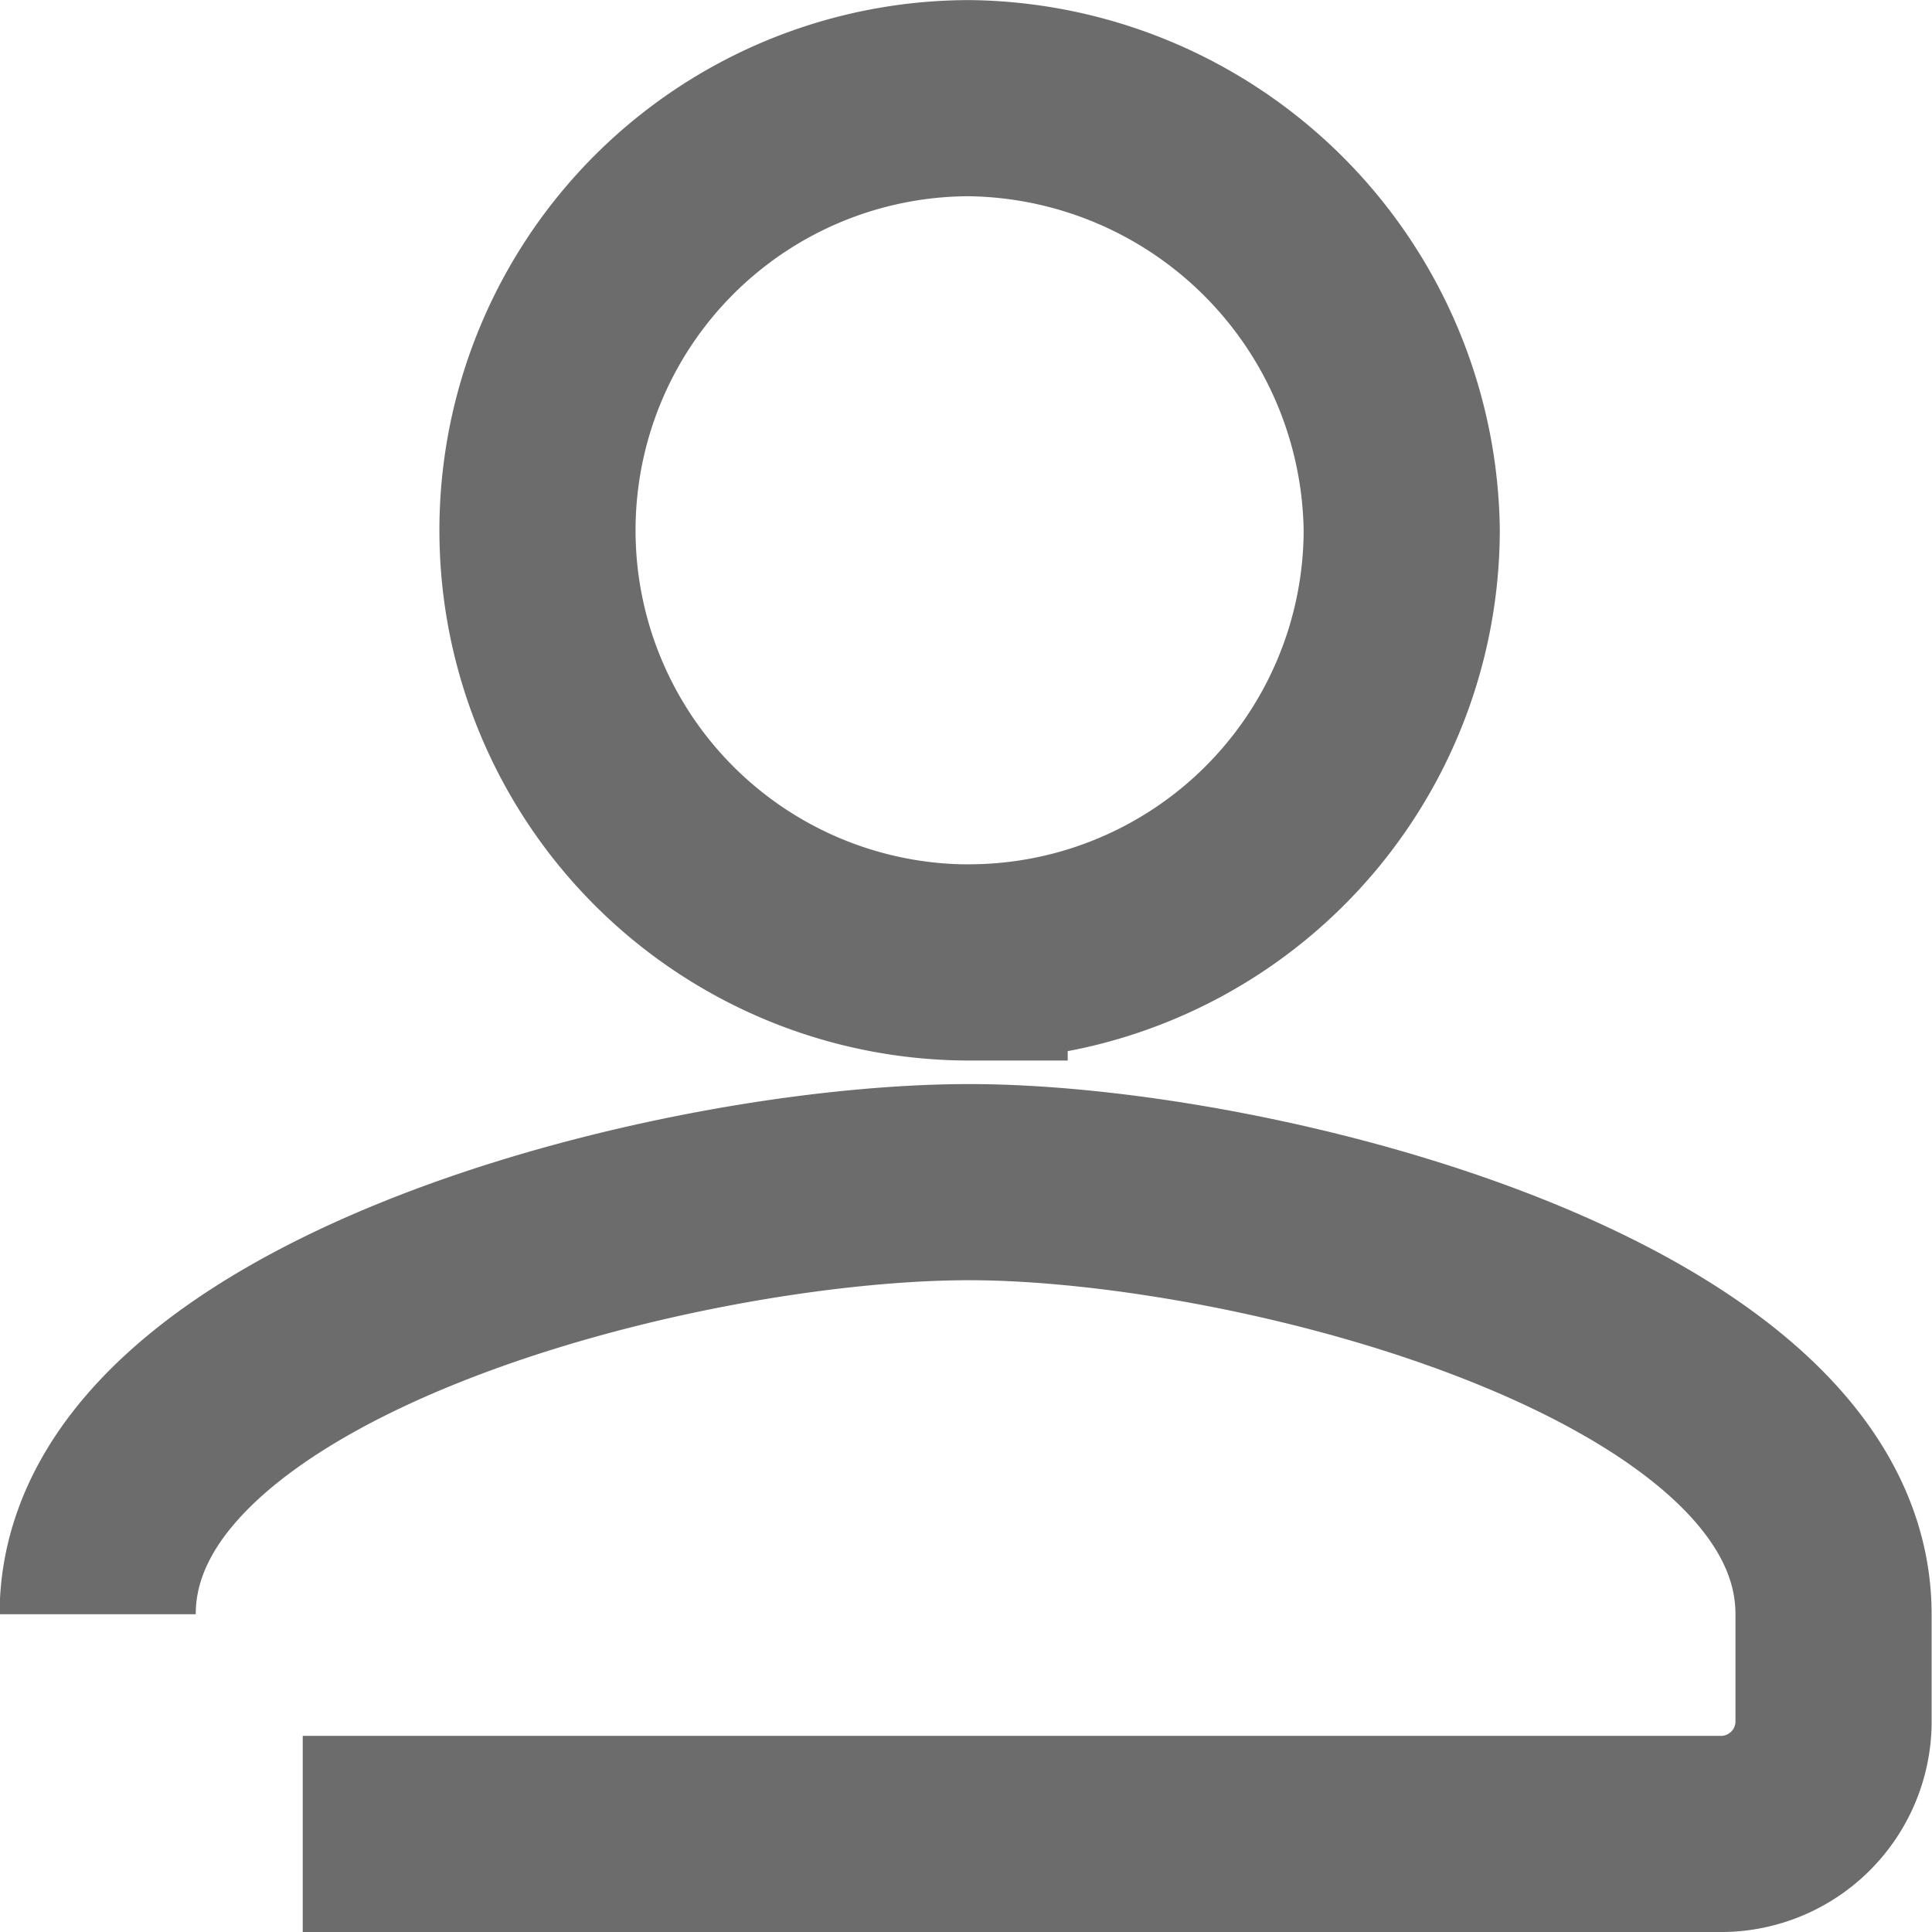 <svg xmlns="http://www.w3.org/2000/svg" width="19.7" height="19.7" viewBox="0 0 19.7 19.7">
  <g id="Group_23" transform="translate(-1599.2 -39.2)">
    <path id="Path_998" d="M1613.087,49.013a4.414,4.414,0,0,0,4.406-4.406,4.464,4.464,0,0,0-4.406-4.406,4.406,4.406,0,1,0,0,8.813Zm-6.8,8.887h14.489a1.149,1.149,0,0,0,1.12-1.12V55.66c0-2.913-5.9-4.406-8.813-4.406-2.987,0-8.887,1.494-8.887,4.406" transform="translate(-4 0)" fill="rgba(0,0,0,0)" stroke="#6c6c6c" stroke-miterlimit="10" stroke-width="2"/>
  </g>
</svg>
